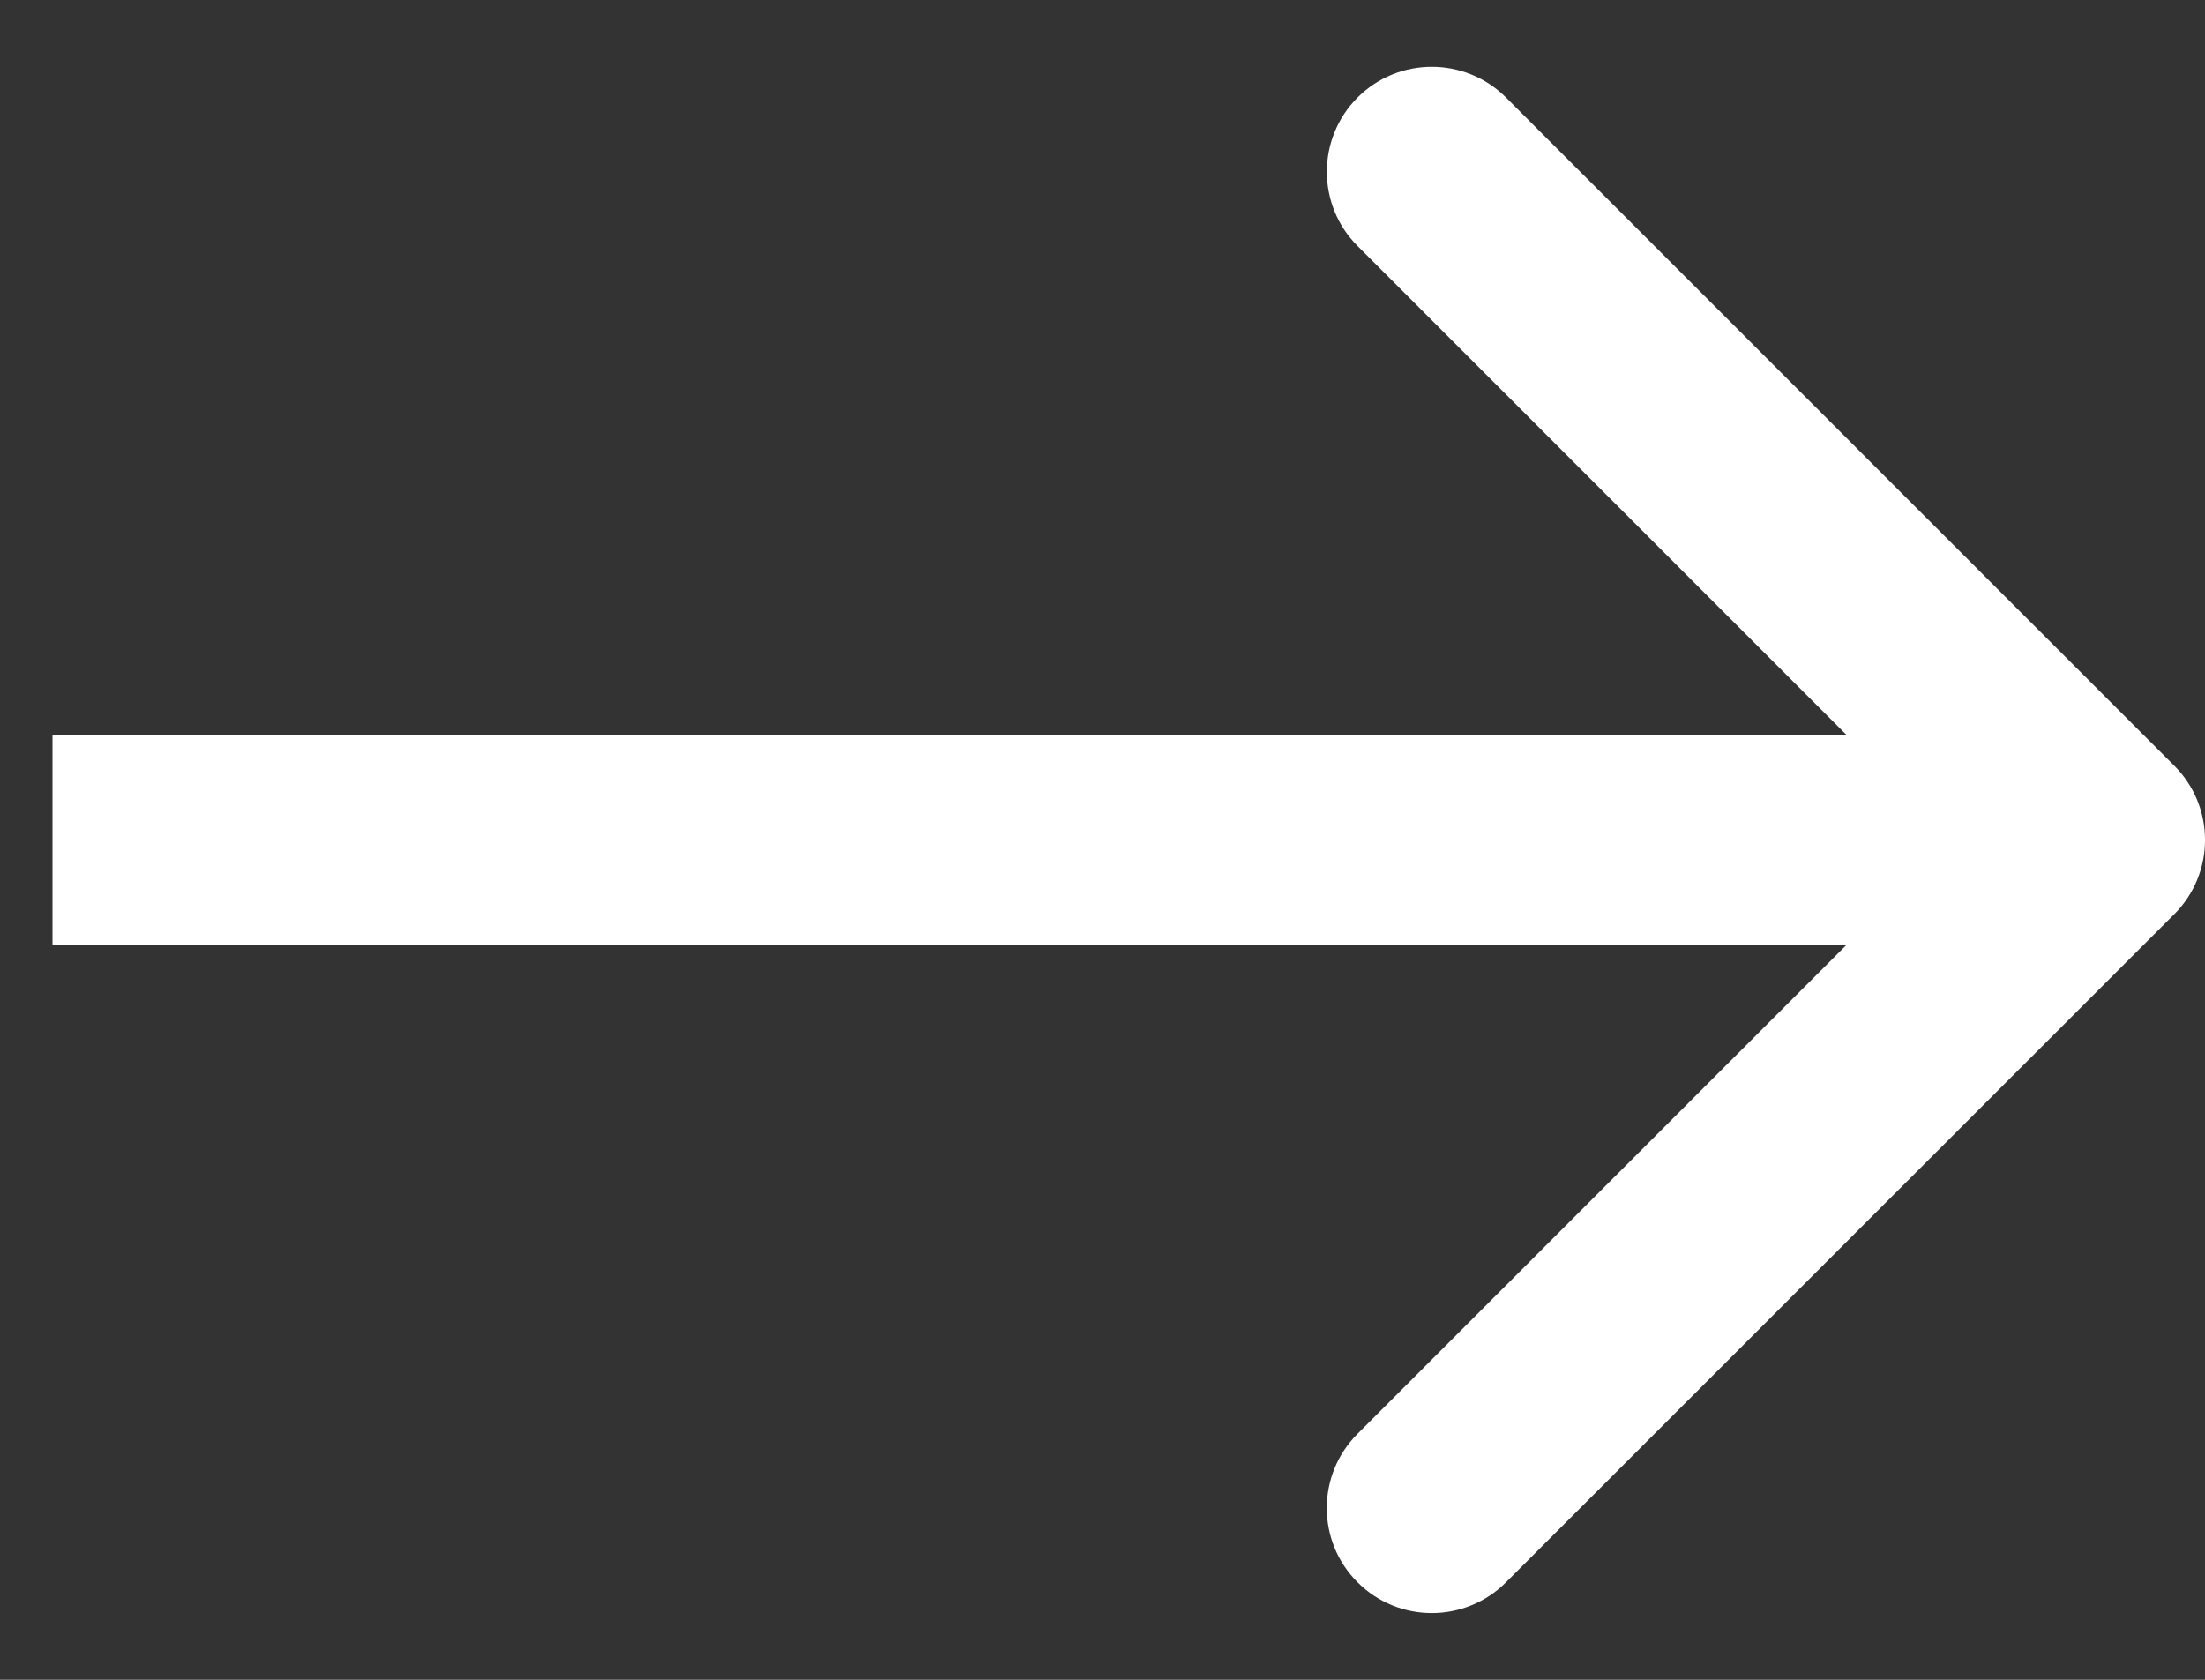 <svg width="21" height="16" viewBox="0 0 21 16" fill="#fff" xmlns="http://www.w3.org/2000/svg">
<rect x="0" y="0" width="21" height="16" fill="#333333" stroke="none"/>
<path d="M20.707 8.708C21.098 8.317 21.098 7.684 20.707 7.293L14.343 0.929C13.953 0.539 13.319 0.539 12.929 0.929C12.539 1.32 12.539 1.953 12.929 2.343L18.586 8L12.929 13.657C12.538 14.048 12.538 14.681 12.929 15.071C13.319 15.462 13.953 15.462 14.343 15.071L20.707 8.708ZM0.5 9L20 9L20 7L0.5 7L0.5 9Z" fill="#fff"/>
</svg>

